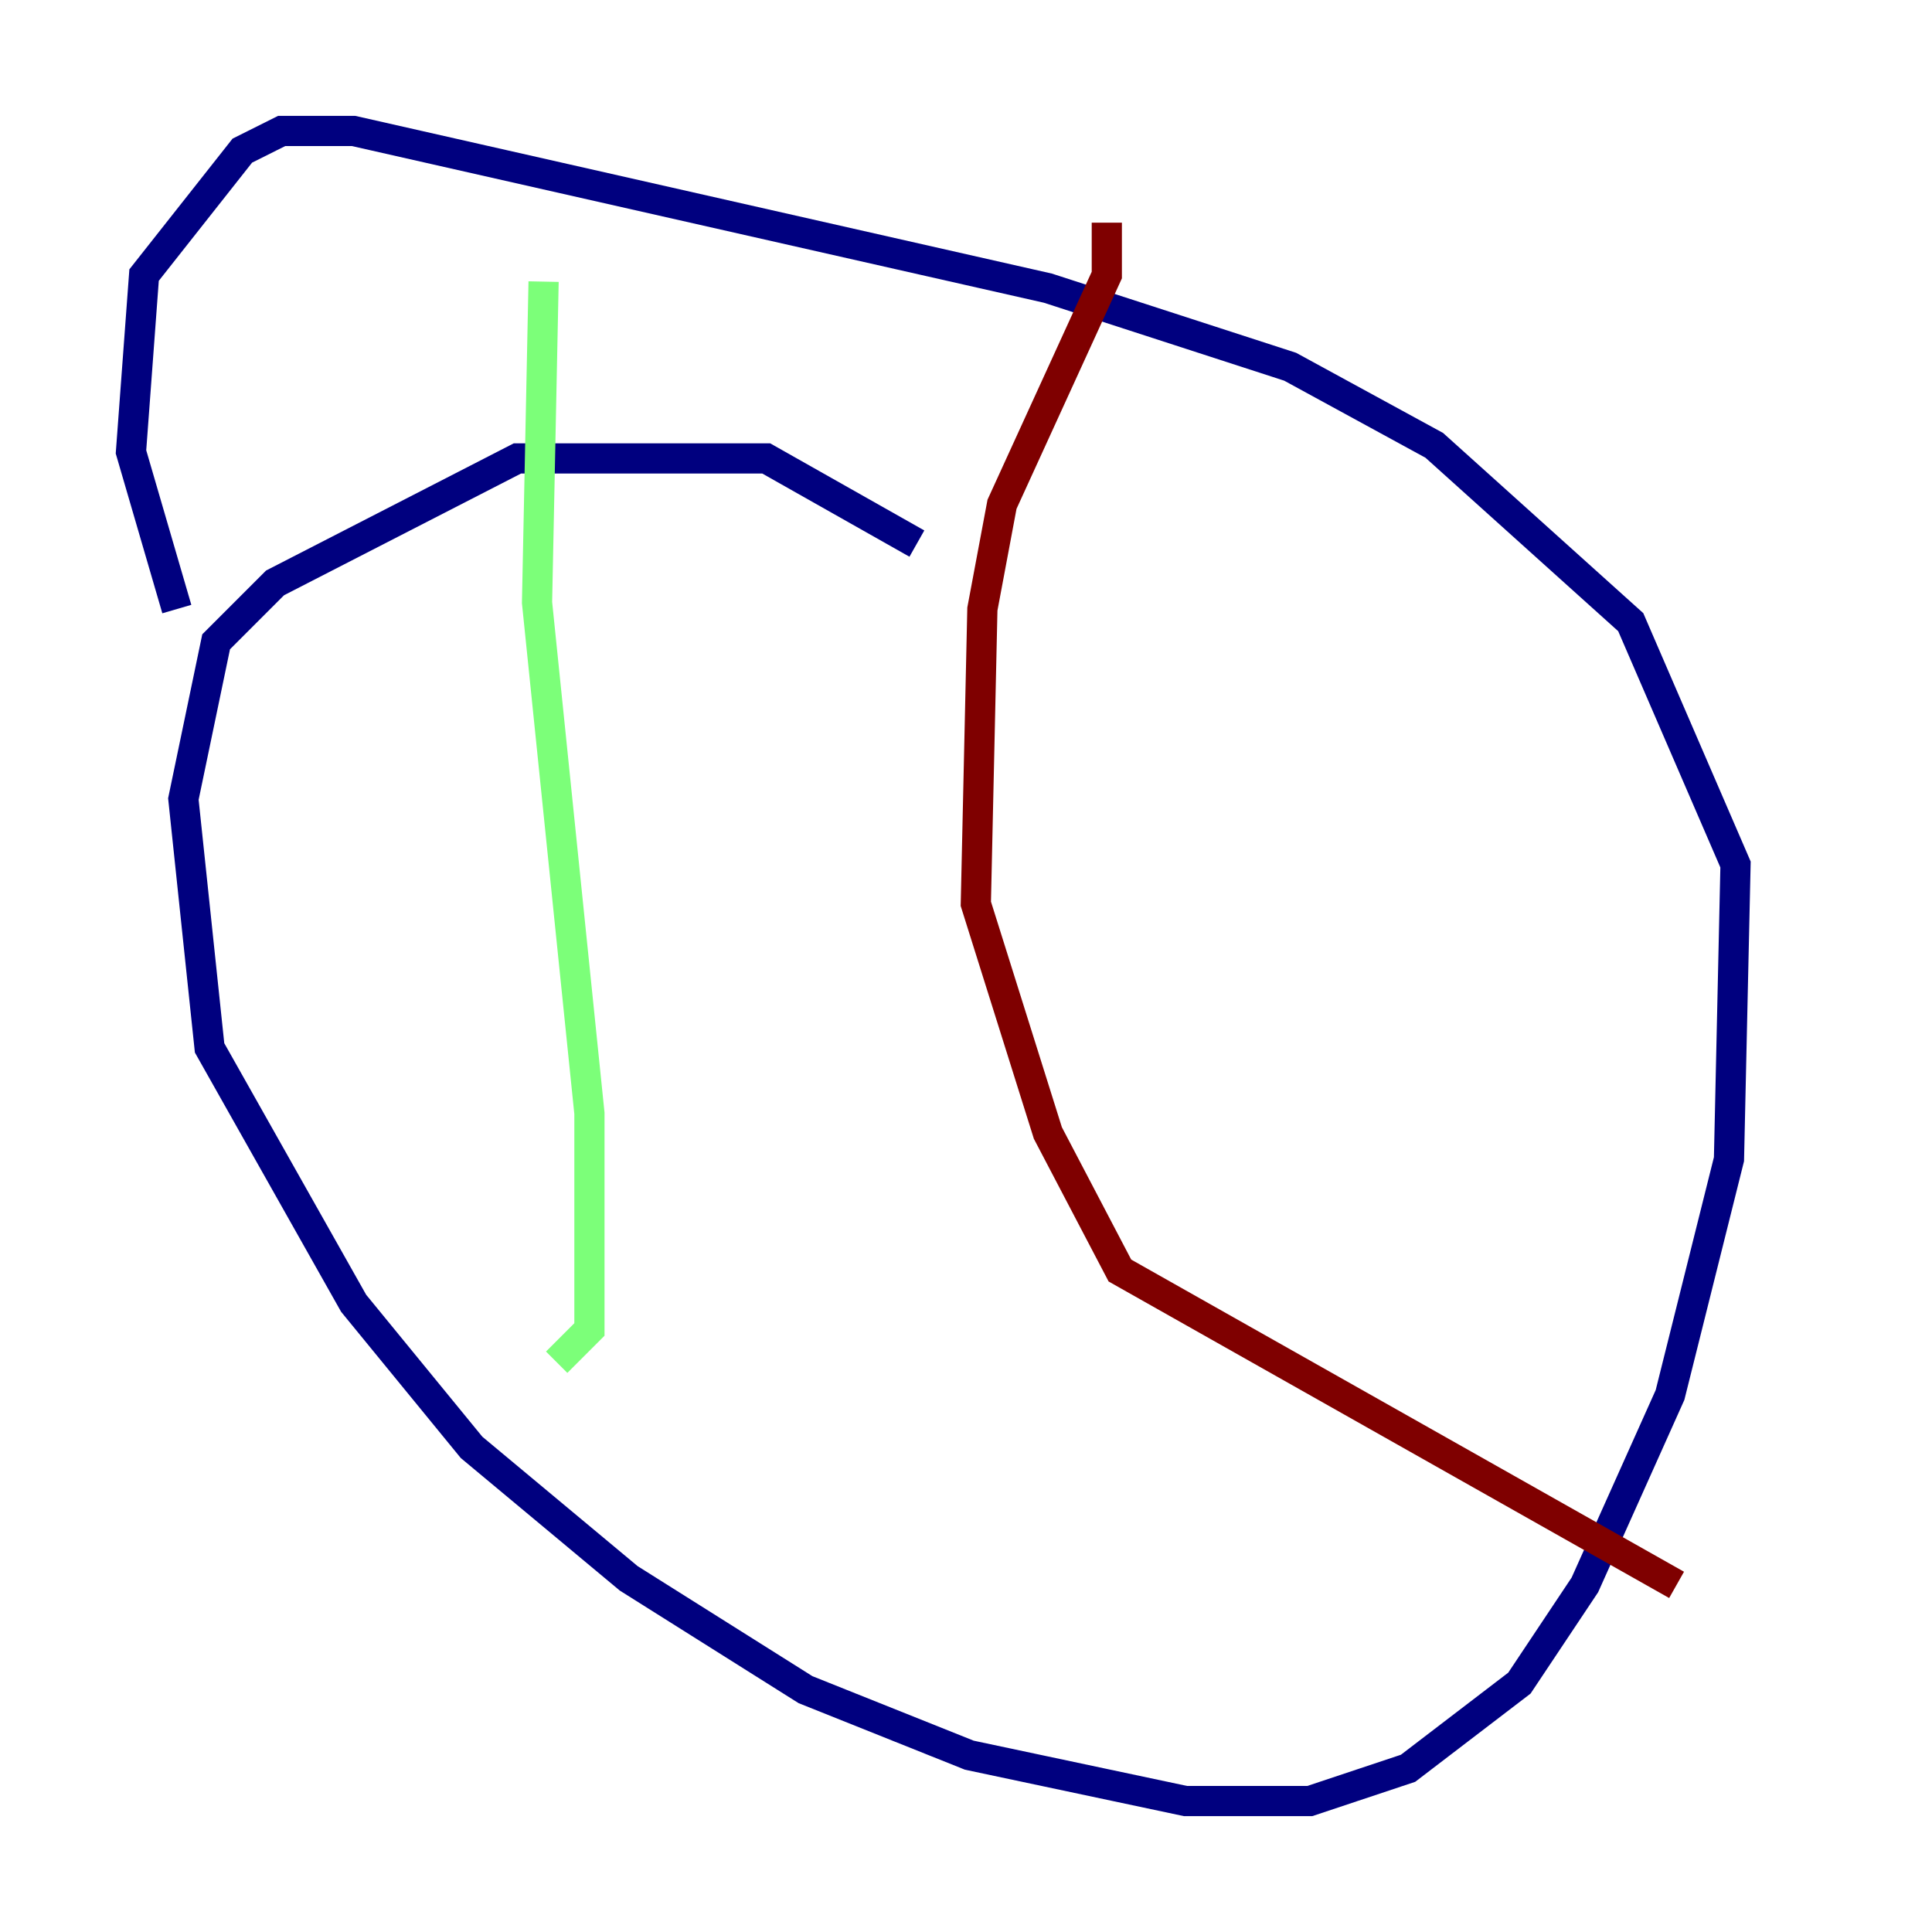 <?xml version="1.0" encoding="utf-8" ?>
<svg baseProfile="tiny" height="128" version="1.2" viewBox="0,0,128,128" width="128" xmlns="http://www.w3.org/2000/svg" xmlns:ev="http://www.w3.org/2001/xml-events" xmlns:xlink="http://www.w3.org/1999/xlink"><defs /><polyline fill="none" points="60.746,36.014 50.766,30.373 34.278,30.373 18.224,38.617 14.319,42.522 12.149,52.936 13.885,69.424 23.43,86.346 31.241,95.891 41.654,104.57 53.37,111.946 64.217,116.285 78.536,119.322 86.78,119.322 93.288,117.153 100.664,111.512 105.003,105.003 110.644,92.42 114.549,76.8 114.983,57.275 108.041,41.22 95.024,29.505 85.478,24.298 69.424,19.091 23.43,8.678 18.658,8.678 16.054,9.98 9.546,18.224 8.678,29.939 11.715,40.352" stroke="#00007f" stroke-width="2" /><polyline fill="none" points="36.014,18.658 35.58,39.919 39.051,73.763 39.051,88.081 36.881,90.251" stroke="#7cff79" stroke-width="2" /><polyline fill="none" points="73.329,14.752 73.329,18.224 66.386,33.41 65.085,40.352 64.651,59.878 69.424,75.064 74.197,84.176 111.078,105.003" stroke="#7f0000" stroke-width="2" /></svg>